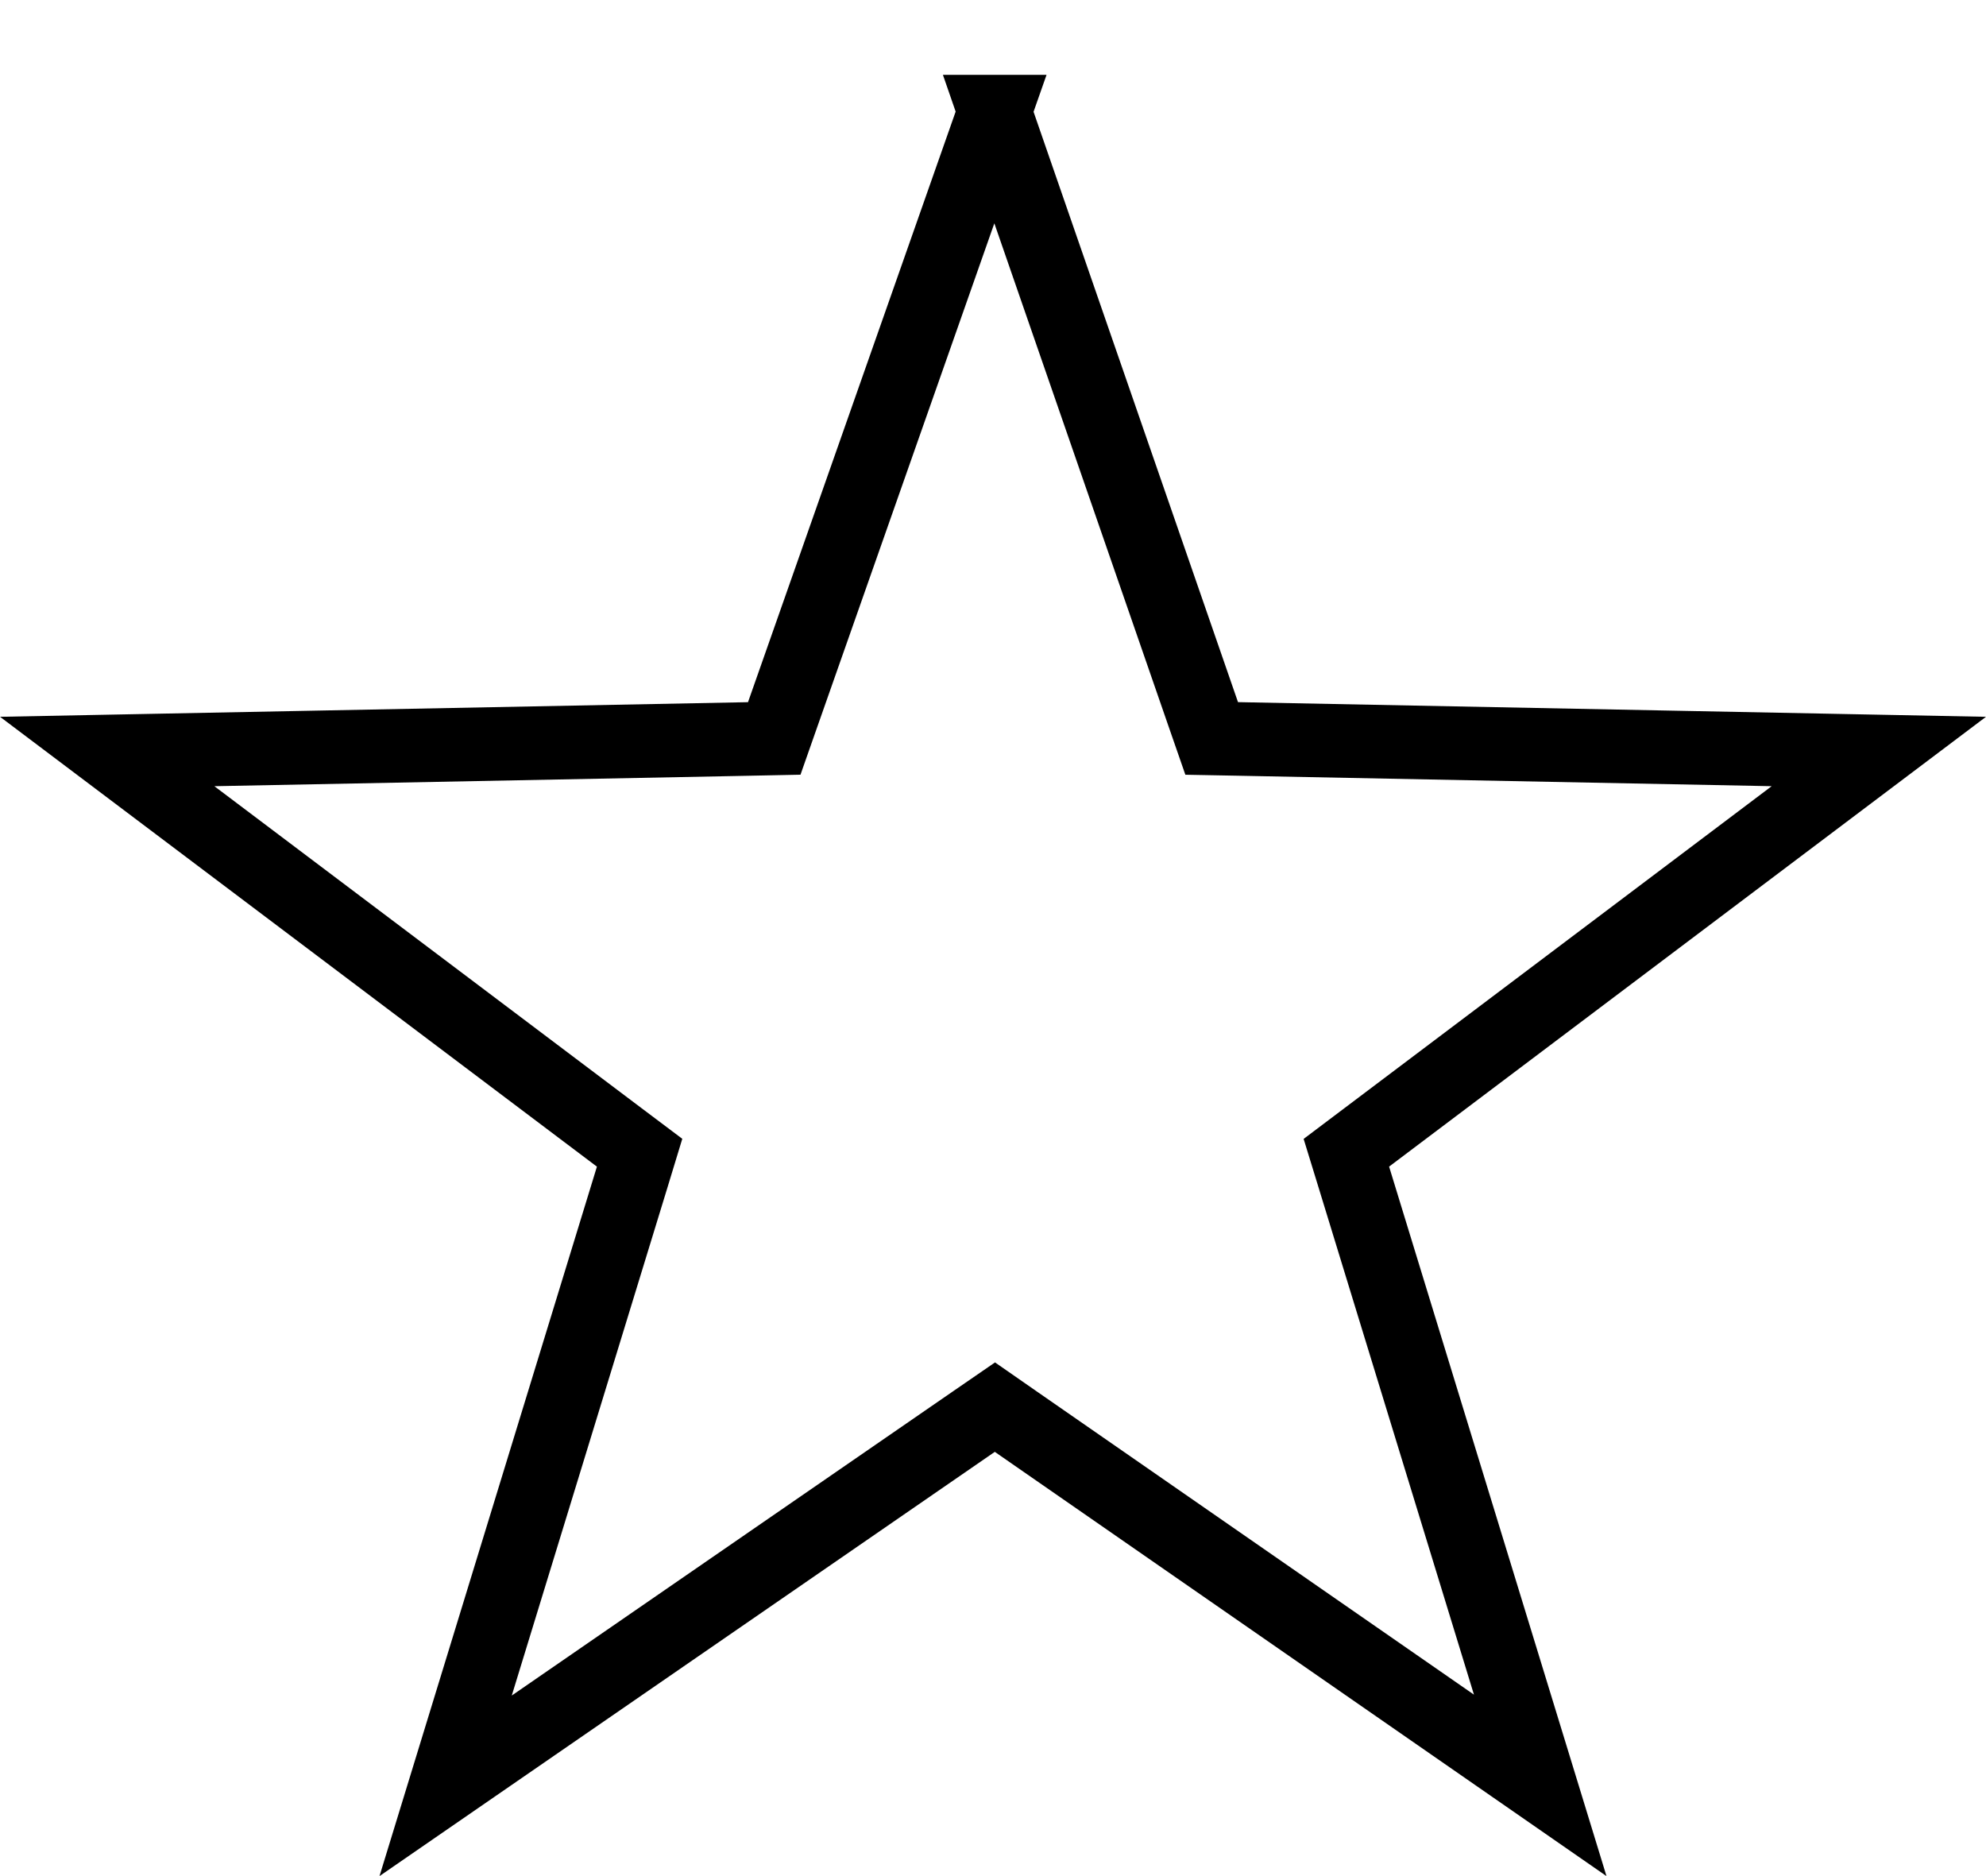 <svg width="54" height="51" fill="none" xmlns="http://www.w3.org/2000/svg"><path d="M27.043 3.035l5.674 16.38.229.659.697.013 17.443.342-13.918 10.486-.56.422.206.67 5.065 16.527-14.26-9.888-.567-.394-.57.392-14.365 9.902 5.07-16.54.204-.67-.56-.421L2.915 20.429l17.443-.341.694-.014.23-.655 5.762-16.384z" stroke="#000" stroke-width="2"/></svg>